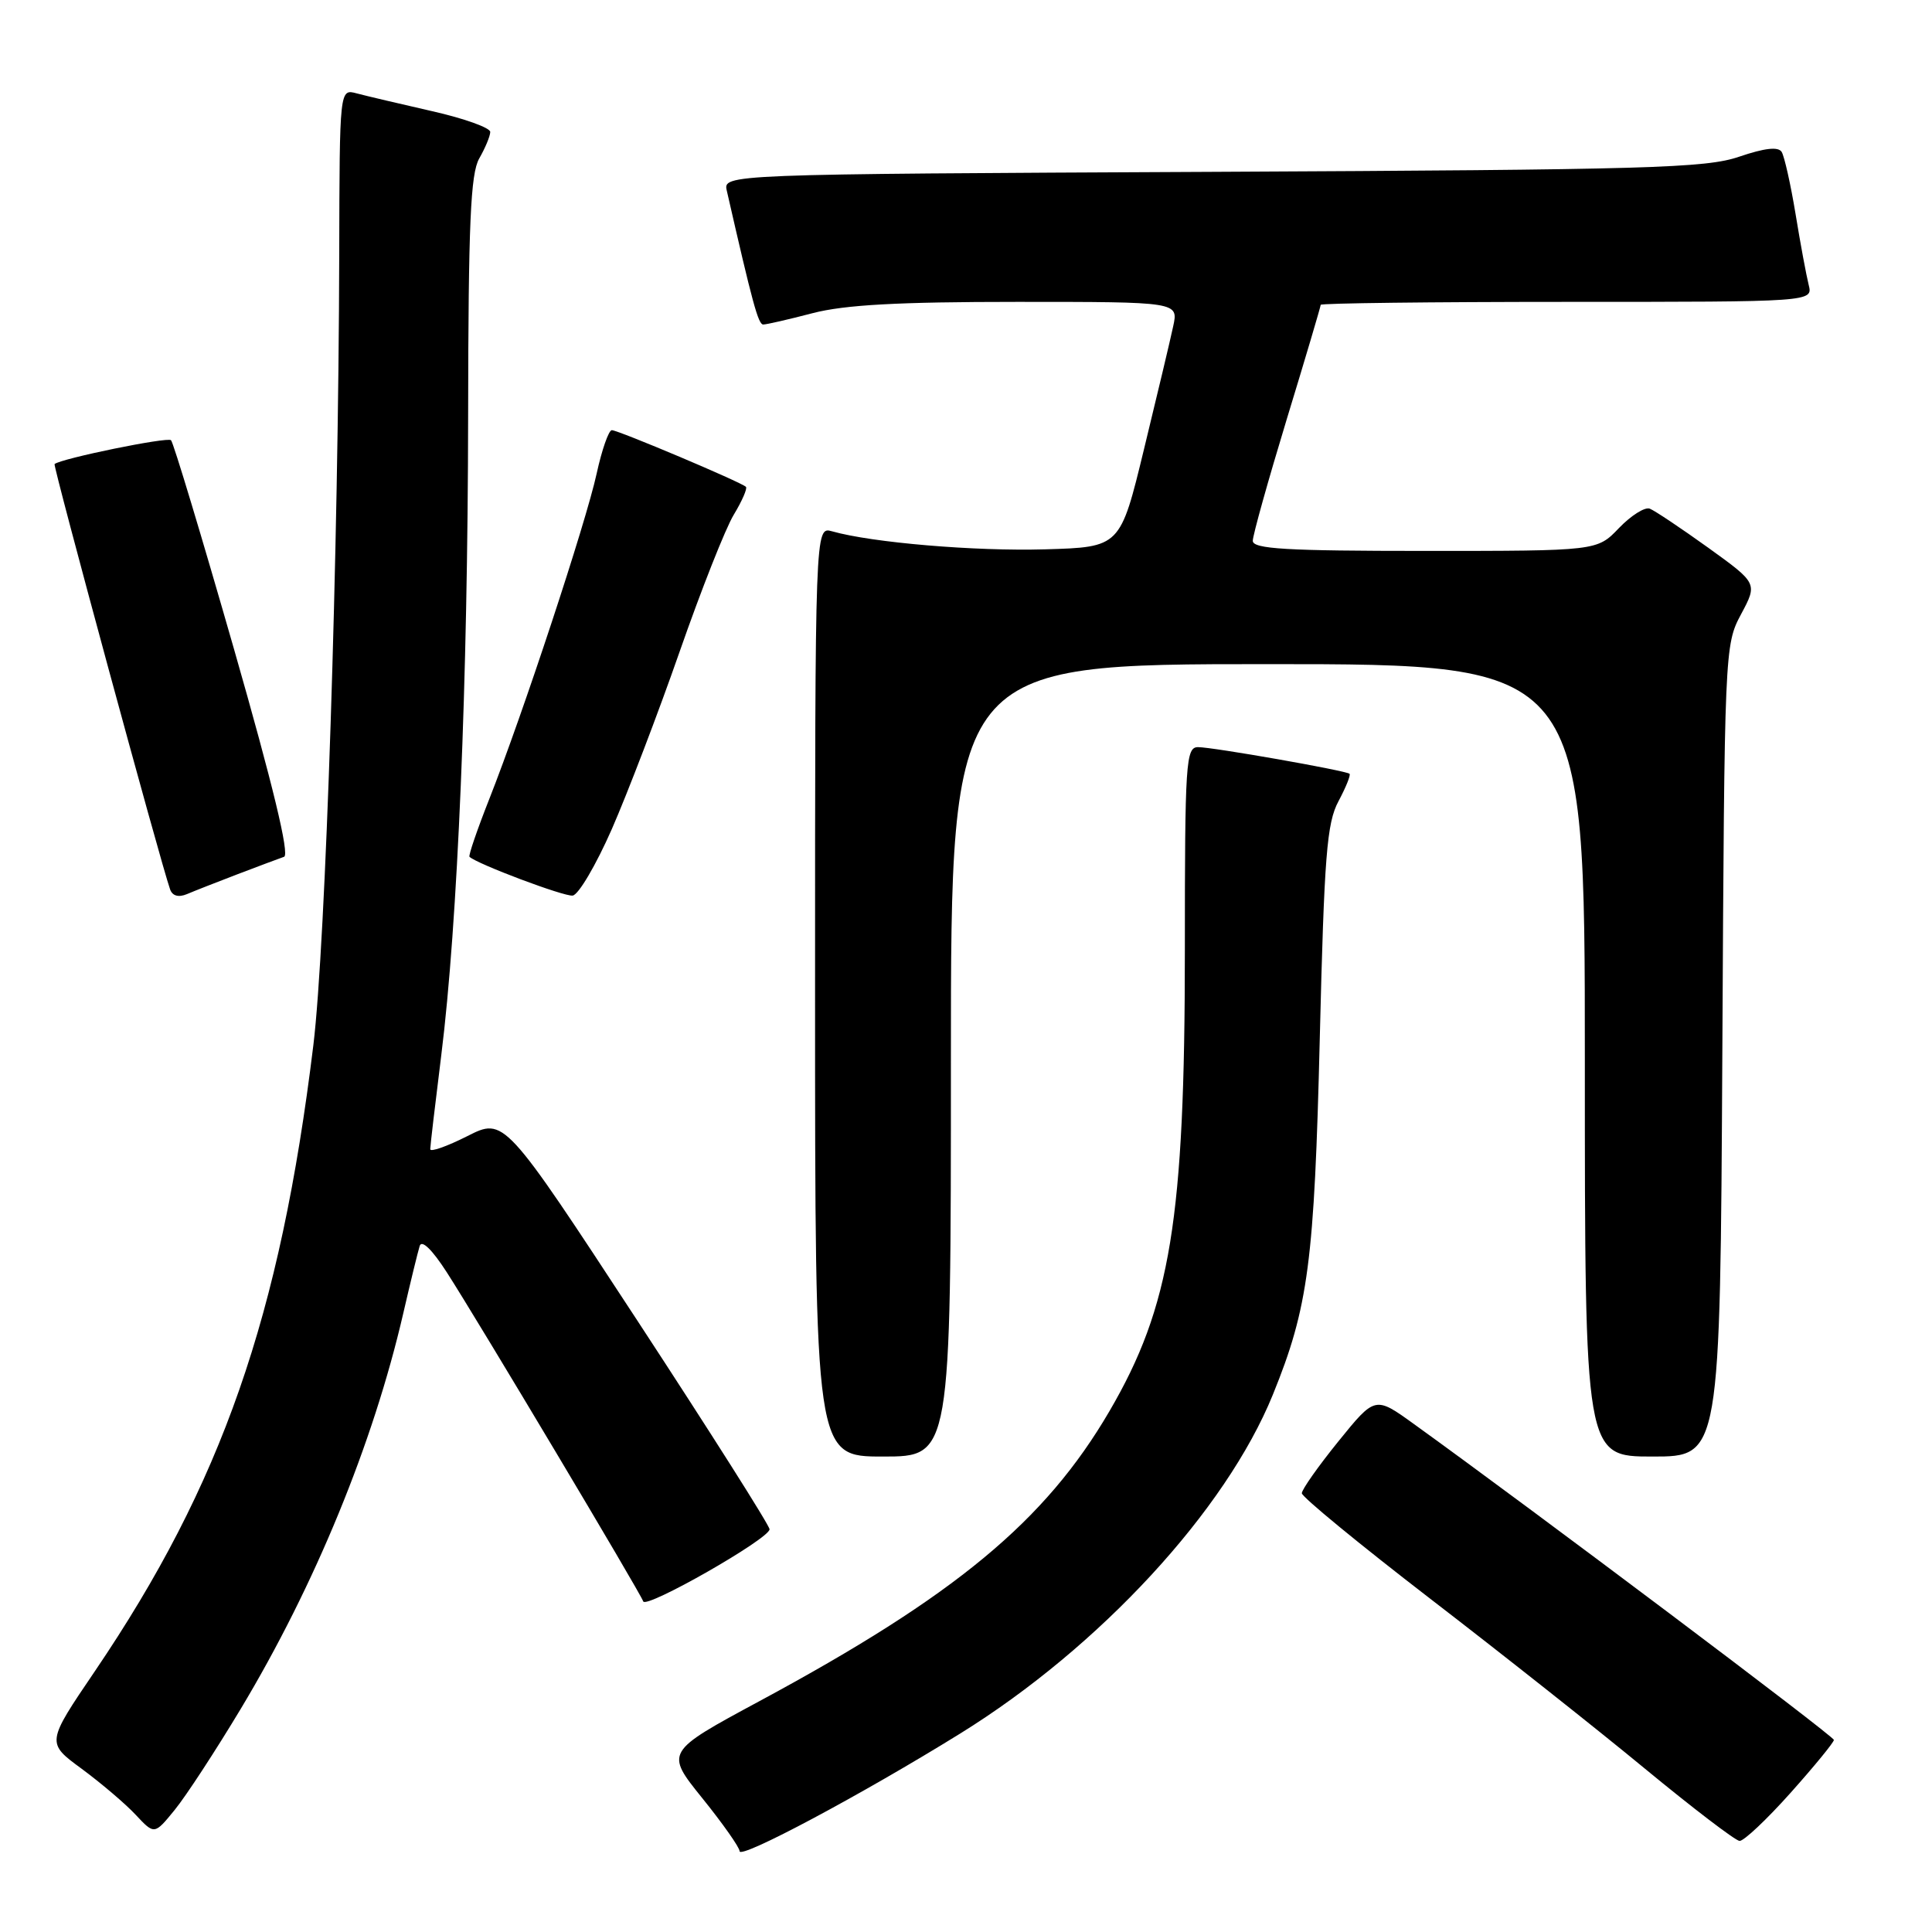 <?xml version="1.0" encoding="UTF-8" standalone="no"?>
<!DOCTYPE svg PUBLIC "-//W3C//DTD SVG 1.1//EN" "http://www.w3.org/Graphics/SVG/1.1/DTD/svg11.dtd" >
<svg xmlns="http://www.w3.org/2000/svg" xmlns:xlink="http://www.w3.org/1999/xlink" version="1.1" viewBox="0 0 256 256">
 <g >
 <path fill="currentColor"
d=" M 127.22 229.71 C 145.73 218.24 162.42 200.15 168.66 184.80 C 173.37 173.22 174.16 167.18 174.88 137.50 C 175.47 113.35 175.81 109.04 177.36 106.16 C 178.34 104.32 179.00 102.69 178.82 102.53 C 178.32 102.10 160.71 99.00 158.75 99.00 C 157.13 99.00 157.00 100.95 157.00 125.87 C 157.00 161.61 155.12 173.10 147.00 187.00 C 138.49 201.57 126.57 211.44 100.65 225.40 C 88.13 232.15 88.13 232.15 93.06 238.27 C 95.78 241.64 98.00 244.80 98.00 245.29 C 98.00 246.42 114.16 237.80 127.22 229.71 Z  M 237.25 237.57 C 240.41 234.03 243.00 230.87 243.00 230.55 C 243.00 230.05 203.09 200.03 187.35 188.69 C 182.21 184.98 182.21 184.98 177.35 190.98 C 174.68 194.28 172.50 197.37 172.50 197.86 C 172.50 198.35 180.15 204.63 189.50 211.83 C 198.85 219.02 211.68 229.17 218.00 234.39 C 224.32 239.60 229.95 243.90 230.50 243.93 C 231.05 243.97 234.09 241.11 237.25 237.57 Z  M 31.89 226.45 C 41.73 210.07 49.46 191.25 53.44 174.00 C 54.39 169.88 55.37 165.87 55.61 165.10 C 55.88 164.23 57.26 165.57 59.21 168.60 C 63.37 175.06 84.85 211.06 85.23 212.19 C 85.58 213.23 101.94 203.90 101.97 202.64 C 101.99 202.17 94.08 189.69 84.41 174.92 C 66.82 148.06 66.82 148.06 61.91 150.55 C 59.21 151.91 57.00 152.69 57.01 152.27 C 57.01 151.85 57.67 146.25 58.47 139.83 C 60.65 122.40 61.99 90.34 62.03 55.00 C 62.06 29.58 62.35 23.02 63.50 21.00 C 64.29 19.62 64.95 18.05 64.96 17.49 C 64.98 16.94 61.51 15.69 57.25 14.73 C 52.99 13.76 48.49 12.70 47.25 12.37 C 45.00 11.77 45.00 11.77 44.95 33.63 C 44.86 73.01 43.15 125.13 41.52 138.50 C 37.13 174.44 29.39 196.63 12.58 221.43 C 6.13 230.93 6.13 230.93 10.82 234.37 C 13.39 236.27 16.62 239.01 17.98 240.47 C 20.46 243.12 20.46 243.12 23.15 239.82 C 24.63 238.01 28.56 231.99 31.89 226.45 Z  M 126.00 140.50 C 126.00 88.00 126.00 88.00 168.00 88.00 C 210.00 88.00 210.00 88.00 210.00 140.50 C 210.00 193.00 210.00 193.00 218.97 193.00 C 227.93 193.00 227.93 193.00 228.22 139.25 C 228.50 86.07 228.52 85.46 230.70 81.39 C 232.89 77.29 232.89 77.29 226.34 72.57 C 222.73 69.98 219.25 67.65 218.60 67.40 C 217.95 67.15 216.12 68.31 214.52 69.97 C 211.63 73.00 211.63 73.00 188.81 73.00 C 170.45 73.00 166.00 72.74 166.00 71.66 C 166.00 70.93 168.03 63.68 170.50 55.55 C 172.98 47.43 175.00 40.60 175.00 40.39 C 175.00 40.18 189.67 40.00 207.61 40.00 C 240.22 40.00 240.22 40.00 239.66 37.75 C 239.35 36.51 238.56 32.28 237.92 28.35 C 237.27 24.41 236.44 20.72 236.08 20.13 C 235.63 19.41 233.84 19.61 230.46 20.76 C 226.04 22.28 218.47 22.49 160.65 22.77 C 95.80 23.08 95.80 23.08 96.31 25.29 C 99.70 40.14 100.47 43.00 101.13 43.00 C 101.56 43.00 104.49 42.33 107.66 41.50 C 111.91 40.39 119.02 40.00 134.79 40.00 C 156.16 40.00 156.16 40.00 155.45 43.25 C 155.07 45.04 153.33 52.35 151.59 59.50 C 148.44 72.50 148.44 72.50 138.47 72.79 C 129.23 73.06 115.55 71.91 110.25 70.40 C 108.00 69.77 108.00 69.77 108.00 131.38 C 108.00 193.00 108.00 193.00 117.00 193.00 C 126.00 193.00 126.00 193.00 126.00 140.50 Z  M 31.50 115.83 C 34.25 114.78 37.01 113.75 37.64 113.53 C 38.40 113.28 36.16 104.00 31.01 86.02 C 26.73 71.10 22.98 58.64 22.66 58.33 C 22.20 57.87 8.17 60.74 7.23 61.49 C 6.99 61.68 21.28 114.30 22.54 117.85 C 22.84 118.71 23.65 118.94 24.76 118.48 C 25.72 118.07 28.75 116.88 31.50 115.83 Z  M 81.07 109.86 C 83.15 105.11 87.20 94.53 90.05 86.36 C 92.90 78.19 96.13 70.01 97.23 68.20 C 98.33 66.38 99.05 64.72 98.84 64.51 C 98.23 63.89 81.91 57.00 81.07 57.00 C 80.66 57.00 79.75 59.59 79.06 62.75 C 77.65 69.23 69.25 94.69 64.83 105.88 C 63.23 109.93 62.05 113.38 62.21 113.53 C 63.19 114.47 74.74 118.82 75.88 118.67 C 76.65 118.58 78.98 114.61 81.07 109.86 Z "/>
</g>
</svg>